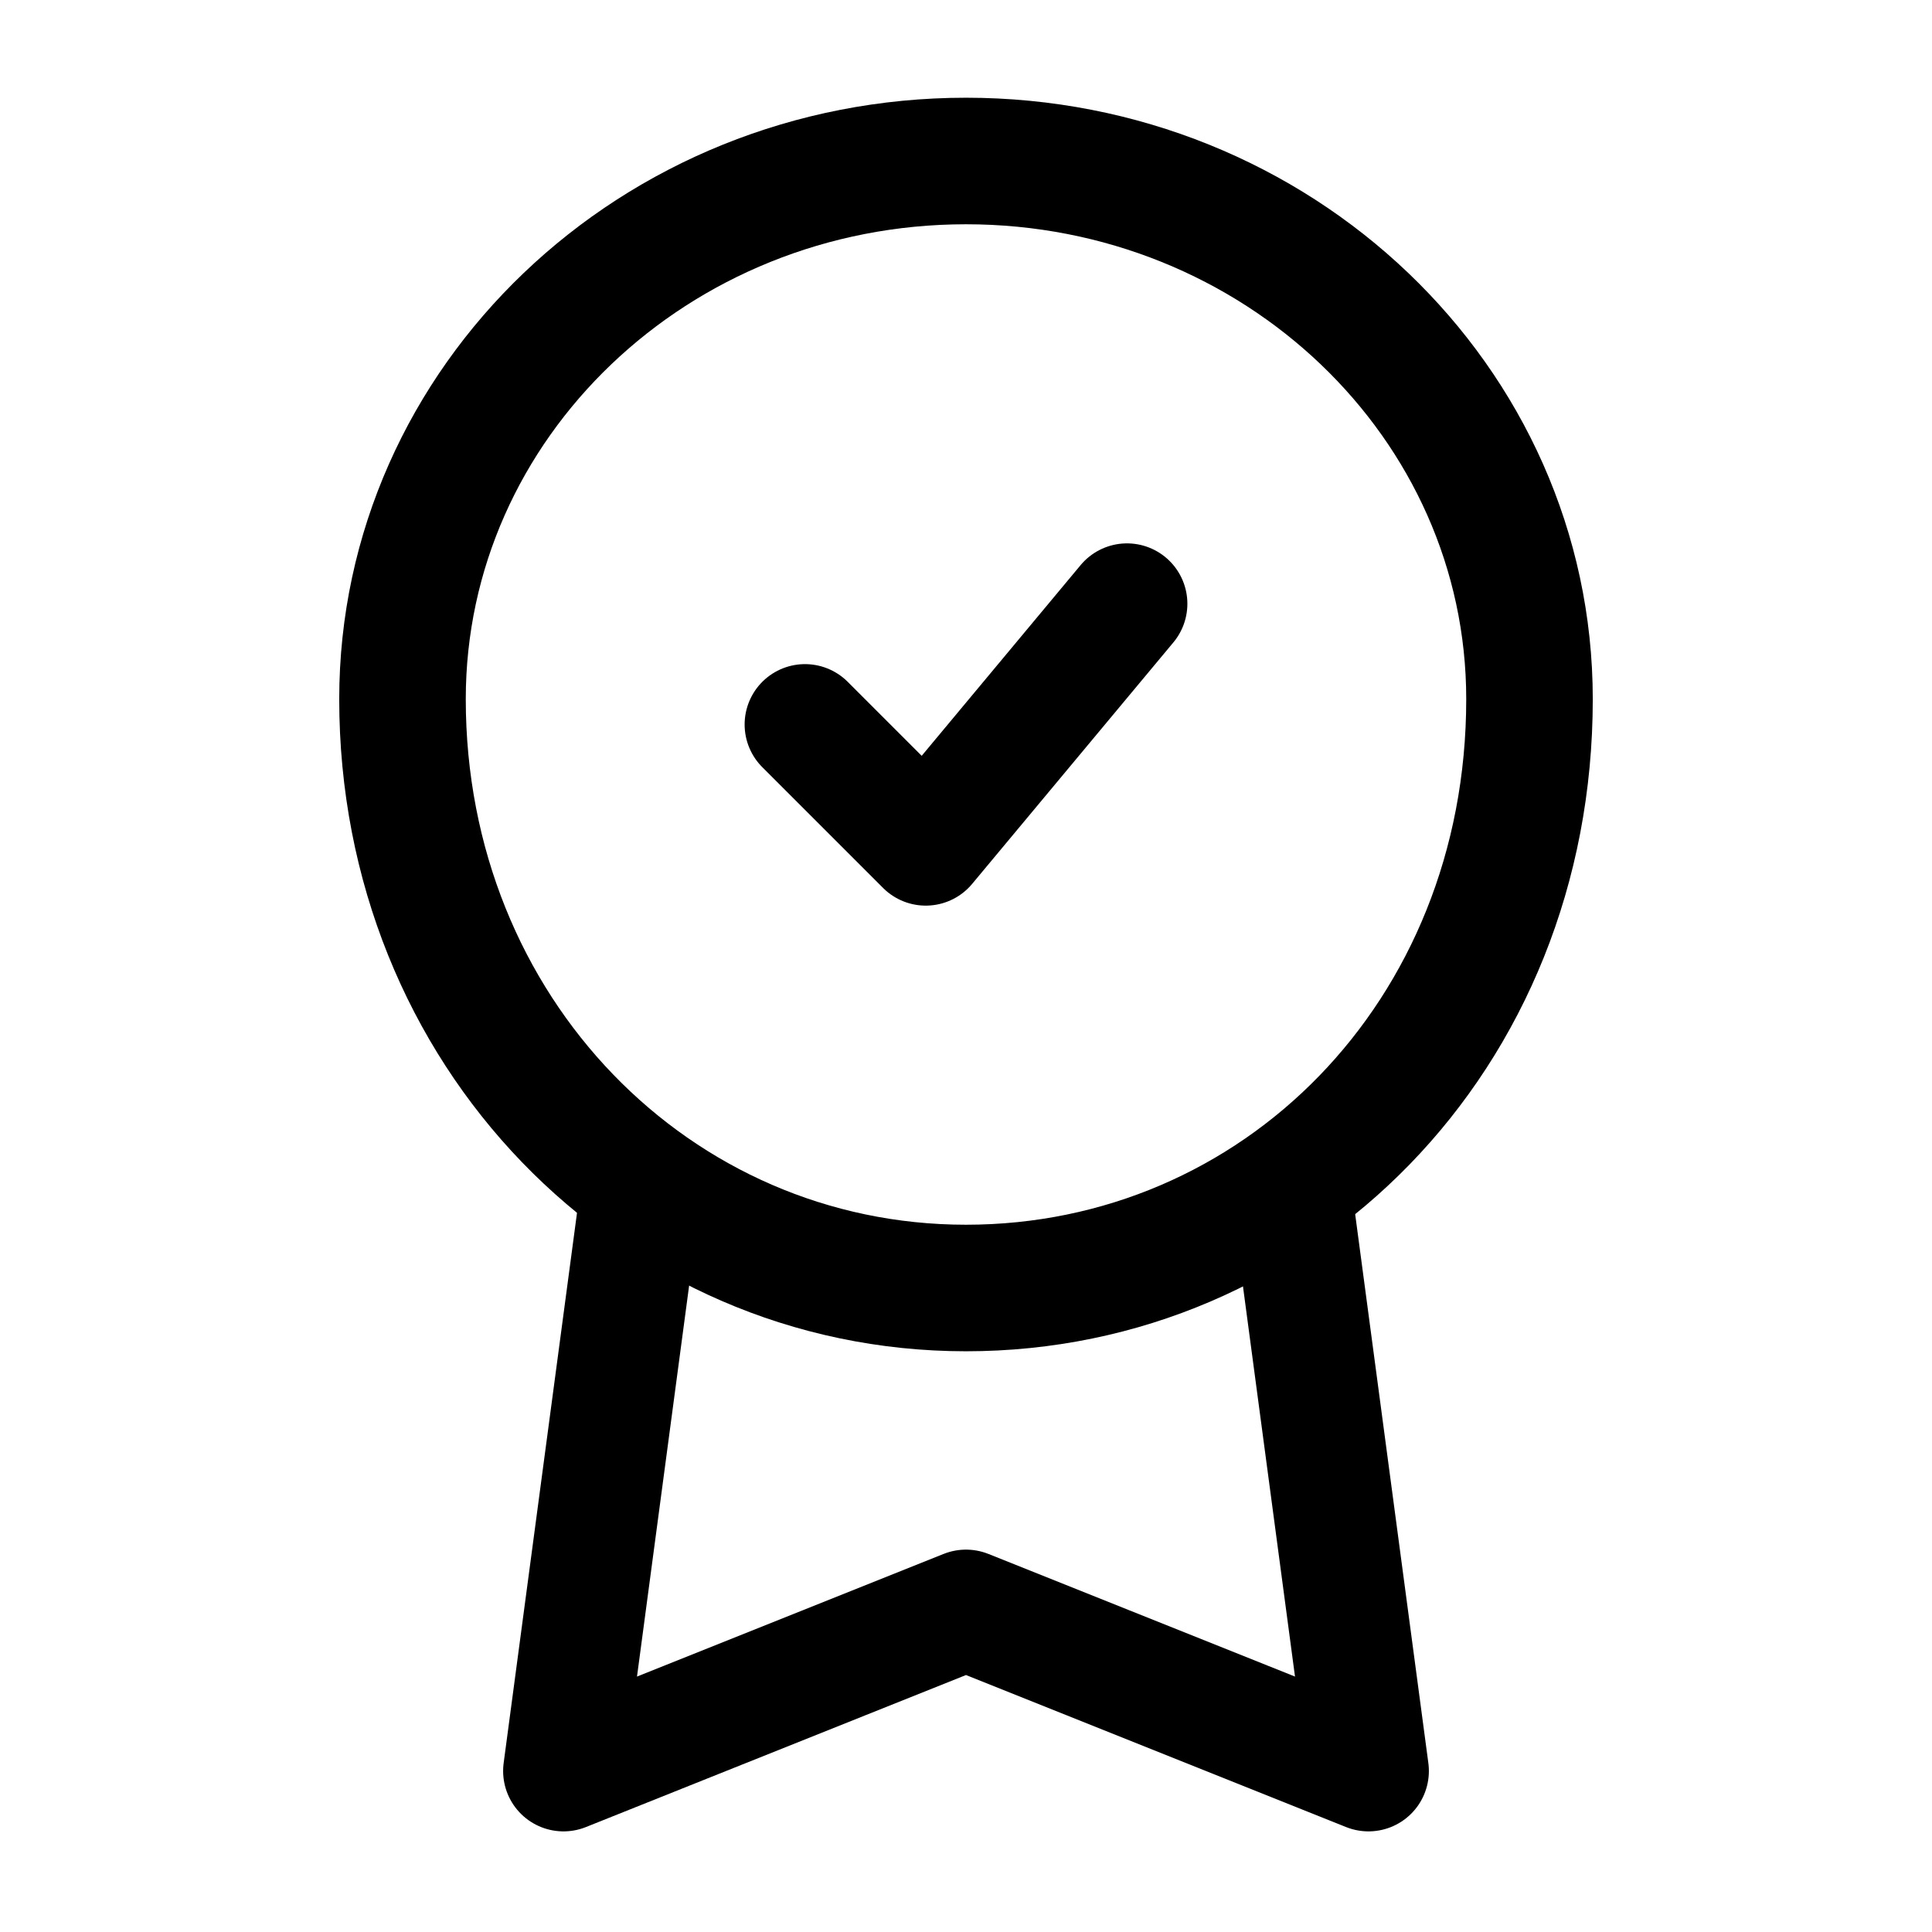 <svg width="24" height="24" viewBox="0 0 24 24" fill="none" xmlns="http://www.w3.org/2000/svg">
    <path d="M19 8.685C19 12.877 15.866 16 12 16C8.134 16 5 12.817 5 8.685C5 4.993 8.134 2 12 2C15.866 2 19 4.993 19 8.685Z" stroke="currentColor" stroke-width="1.572" stroke-linejoin="round"/>
    <path d="M10 9L11.5 10.5L14 7.5" stroke="currentColor" stroke-width="1.5" stroke-linecap="round" stroke-linejoin="round"/>
    <path d="M8 14.5L7 22L12 20L17 22L16 14.5" stroke="currentColor" stroke-width="1.5" stroke-linejoin="round"/>
</svg>
